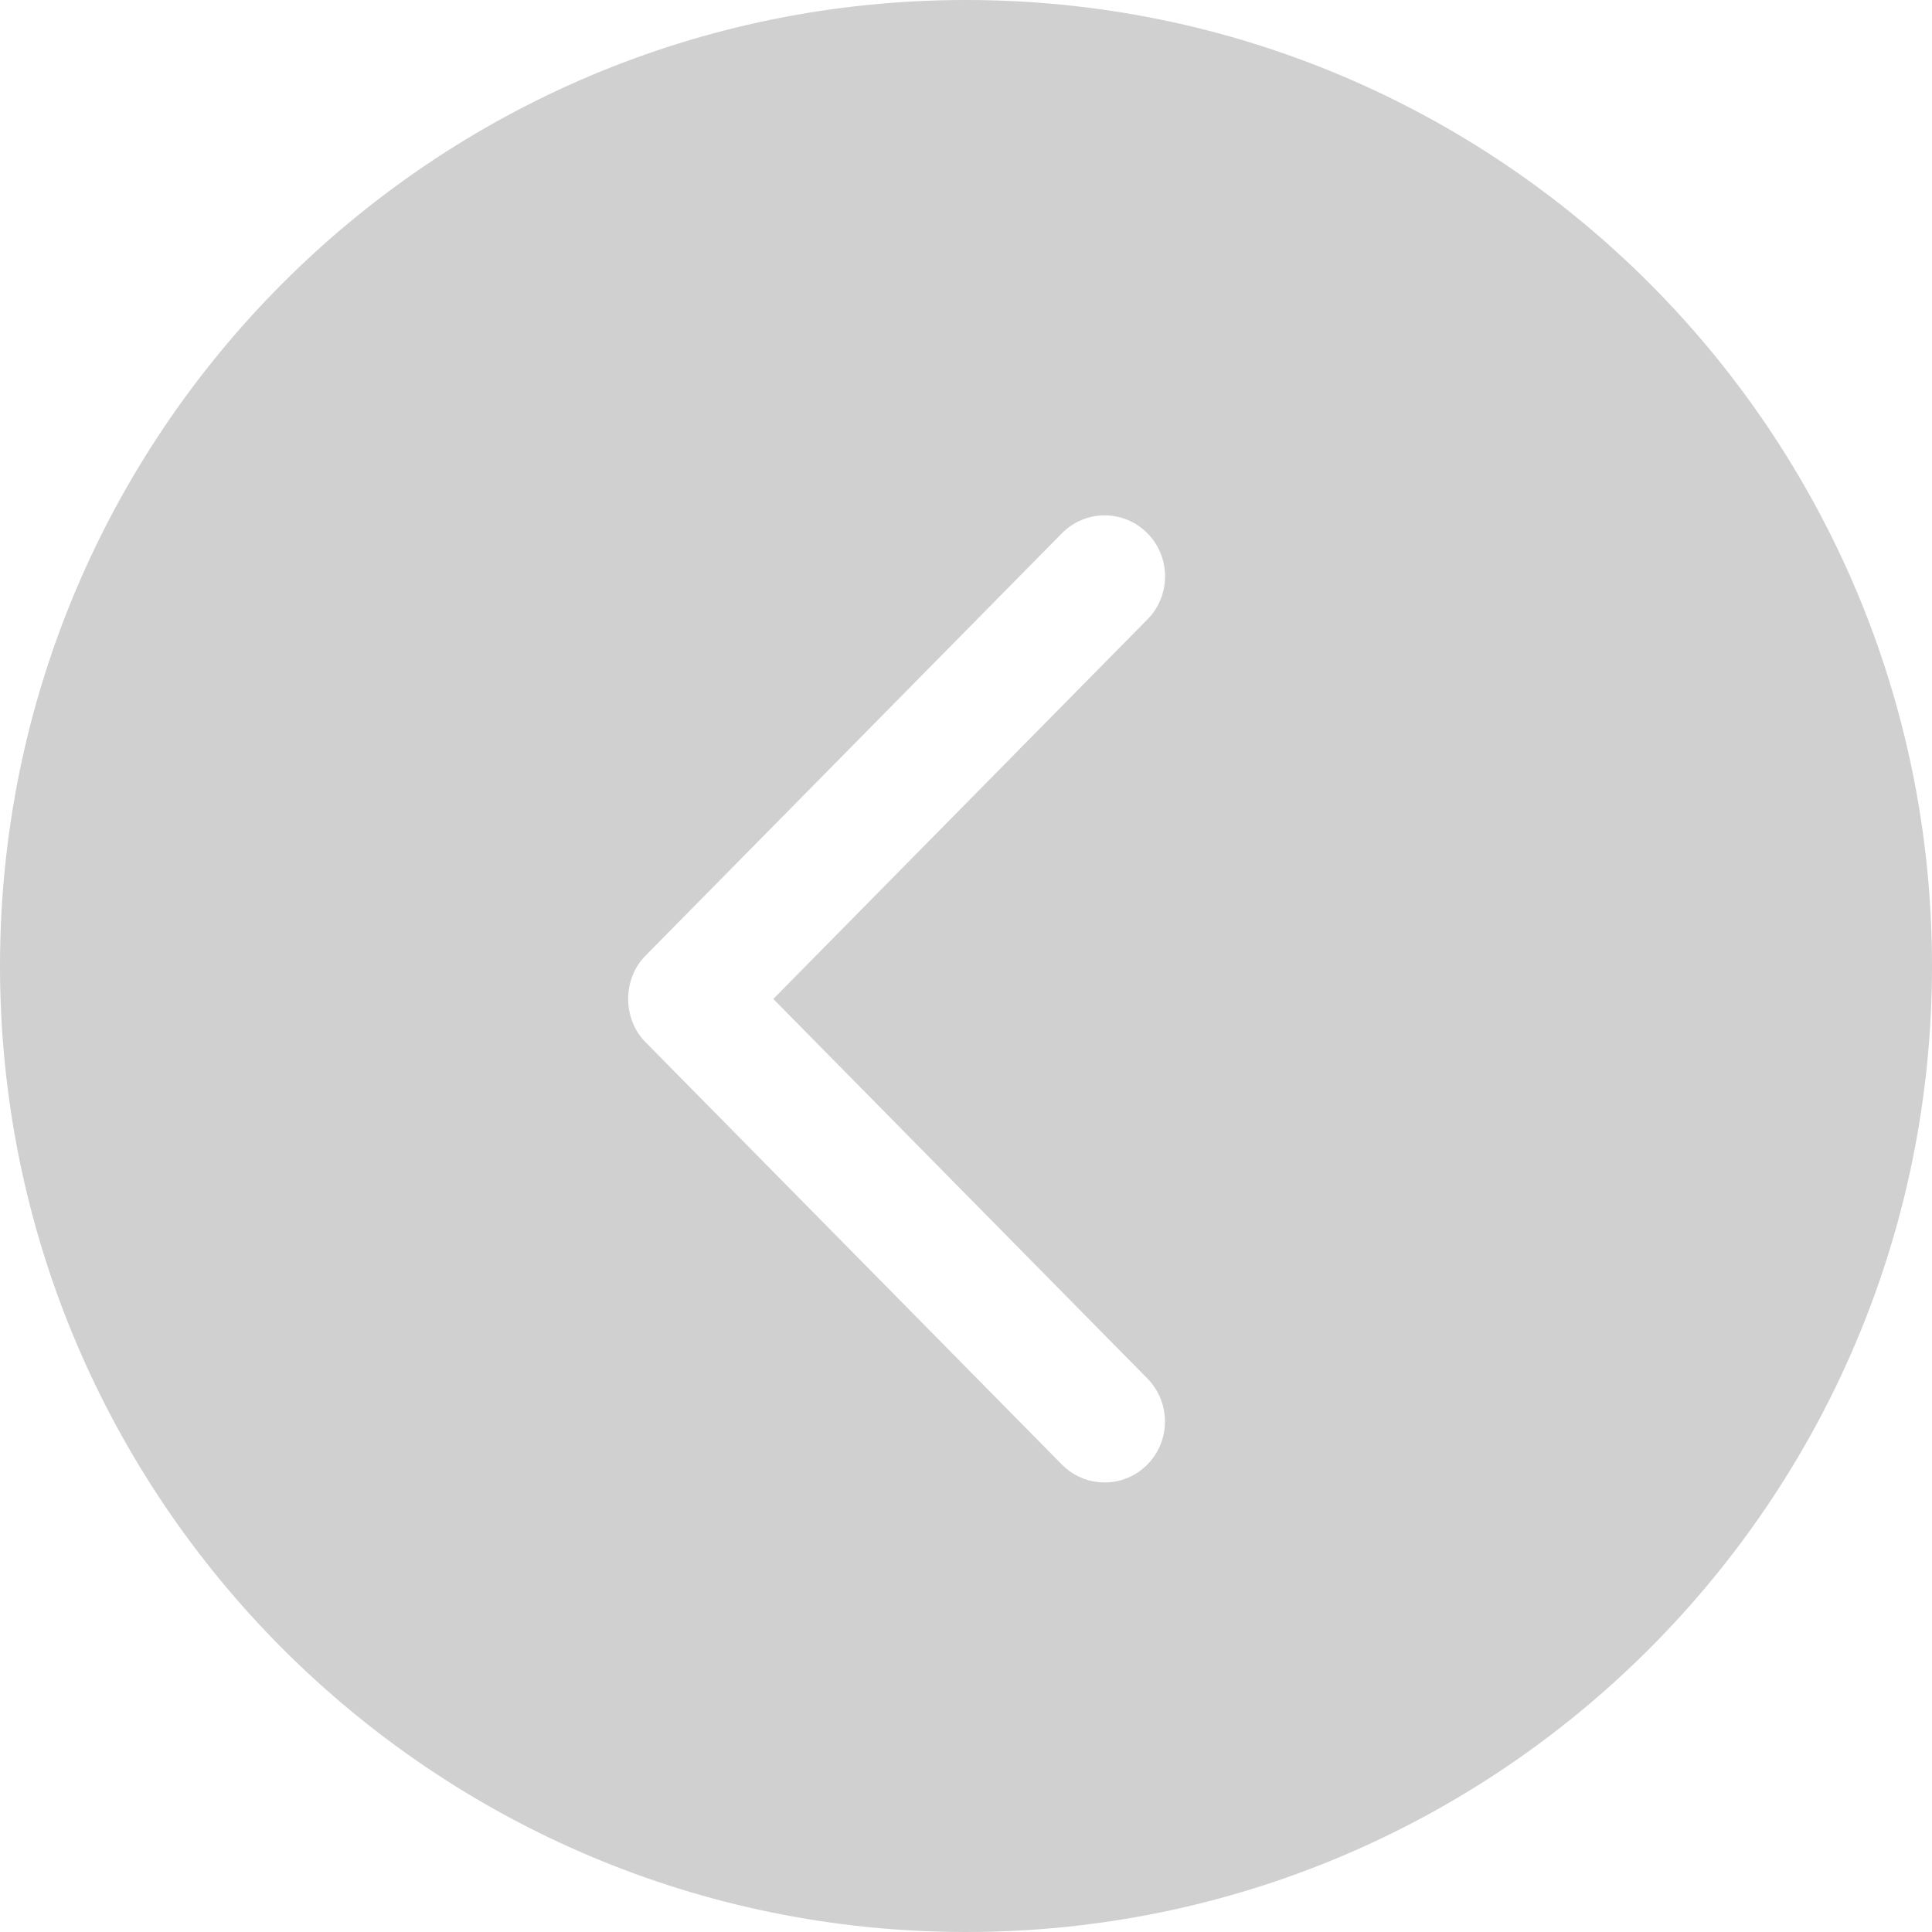 <?xml version="1.0" encoding="UTF-8" standalone="no"?>
<svg width="55px" height="55px" viewBox="0 0 55 55" version="1.1" xmlns="http://www.w3.org/2000/svg" xmlns:xlink="http://www.w3.org/1999/xlink">
    <!-- Generator: Sketch 39.1 (31720) - http://www.bohemiancoding.com/sketch -->
    <title>left_cursor_vector</title>
    <desc>Created with Sketch.</desc>
    <defs></defs>
    <g id="assets" stroke="none" stroke-width="1" fill="none" fill-rule="evenodd">
        <g id="left_cursor" fill="#D0D0D0">
            <path d="M27.5,-1.77635684e-15 C12.313,-1.77635684e-15 0,12.311 0,27.5 C0,42.687 12.313,55 27.5,55 C42.689,55 55,42.687 55,27.5 C55,12.311 42.689,-1.77635684e-15 27.5,-1.77635684e-15 Z M32.661,39.24 L22.014,28.438 L32.663,17.635 C33.335,16.958 33.335,15.858 32.663,15.179 C31.991,14.502 30.903,14.502 30.233,15.179 L18.373,27.209 C17.72,27.869 17.718,29.003 18.373,29.665 L30.231,41.694 C30.903,42.372 31.991,42.372 32.661,41.694 C33.332,41.017 33.332,39.919 32.661,39.24 Z"></path>
        </g>
    </g>
</svg>